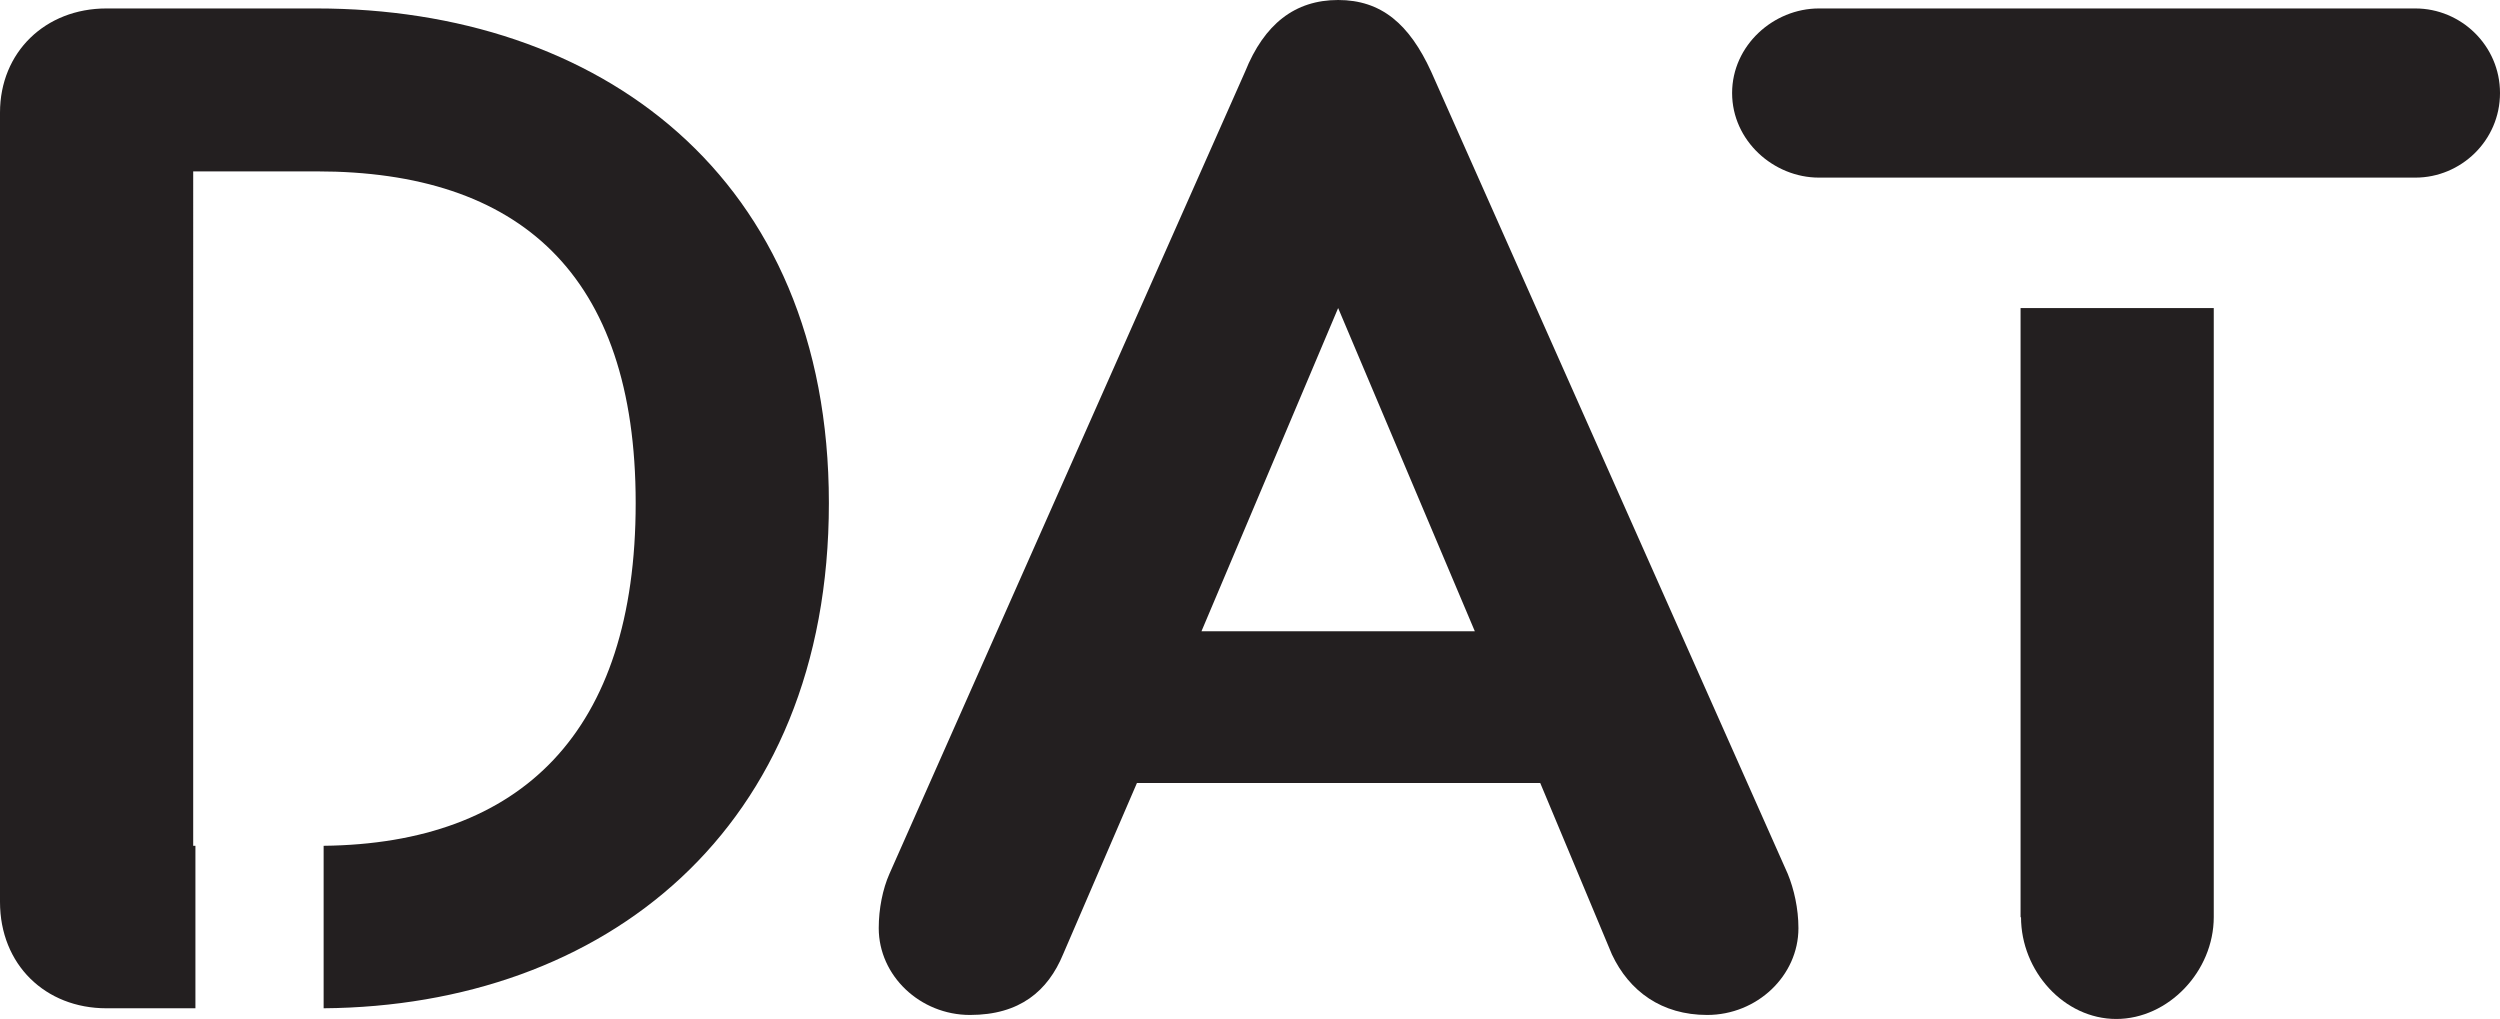 <?xml version="1.0" encoding="UTF-8"?><svg id="Layer_2" xmlns="http://www.w3.org/2000/svg" viewBox="0 0 56.16 22.89"><defs><style>.cls-1{fill:#231f20;}</style></defs><g id="Layer_1-2"><g><path class="cls-1" d="m7.11.19H2.39C1.02.19,0,1.17,0,2.53v17.73c0,1.41,1.02,2.39,2.39,2.39h2v-3.65h-.05V3.85h2.78c4.53,0,7.16,2.29,7.16,7.45s-2.58,7.65-7.01,7.7v3.65c6.28-.05,11.35-3.99,11.35-11.35S13.44.19,7.11.19Z"/><path class="cls-1" d="m32.15,1.61c-.49-1.07-1.12-1.61-2.09-1.61s-1.66.54-2.09,1.61l-7.99,18.02c-.15.34-.24.78-.24,1.22,0,1.07.93,1.95,2.05,1.95s1.75-.54,2.09-1.36l1.66-3.85h9.06l1.61,3.85c.39.83,1.12,1.36,2.14,1.36,1.12,0,2.05-.88,2.05-1.95,0-.44-.1-.88-.24-1.22L32.15,1.61Zm-5.16,12.57l3.07-7.26,3.07,7.26h-6.14Z"/><path class="cls-1" d="m45.4,20.6c0,1.22.97,2.29,2.14,2.29s2.19-1.07,2.19-2.29V6.92h-4.34v13.69Z"/><path class="cls-1" d="m54.26.19h-13.4c-1.02,0-1.95.83-1.95,1.9s.93,1.9,1.95,1.9h13.4c1.02,0,1.9-.83,1.9-1.9s-.88-1.9-1.9-1.9Z"/></g></g></svg>